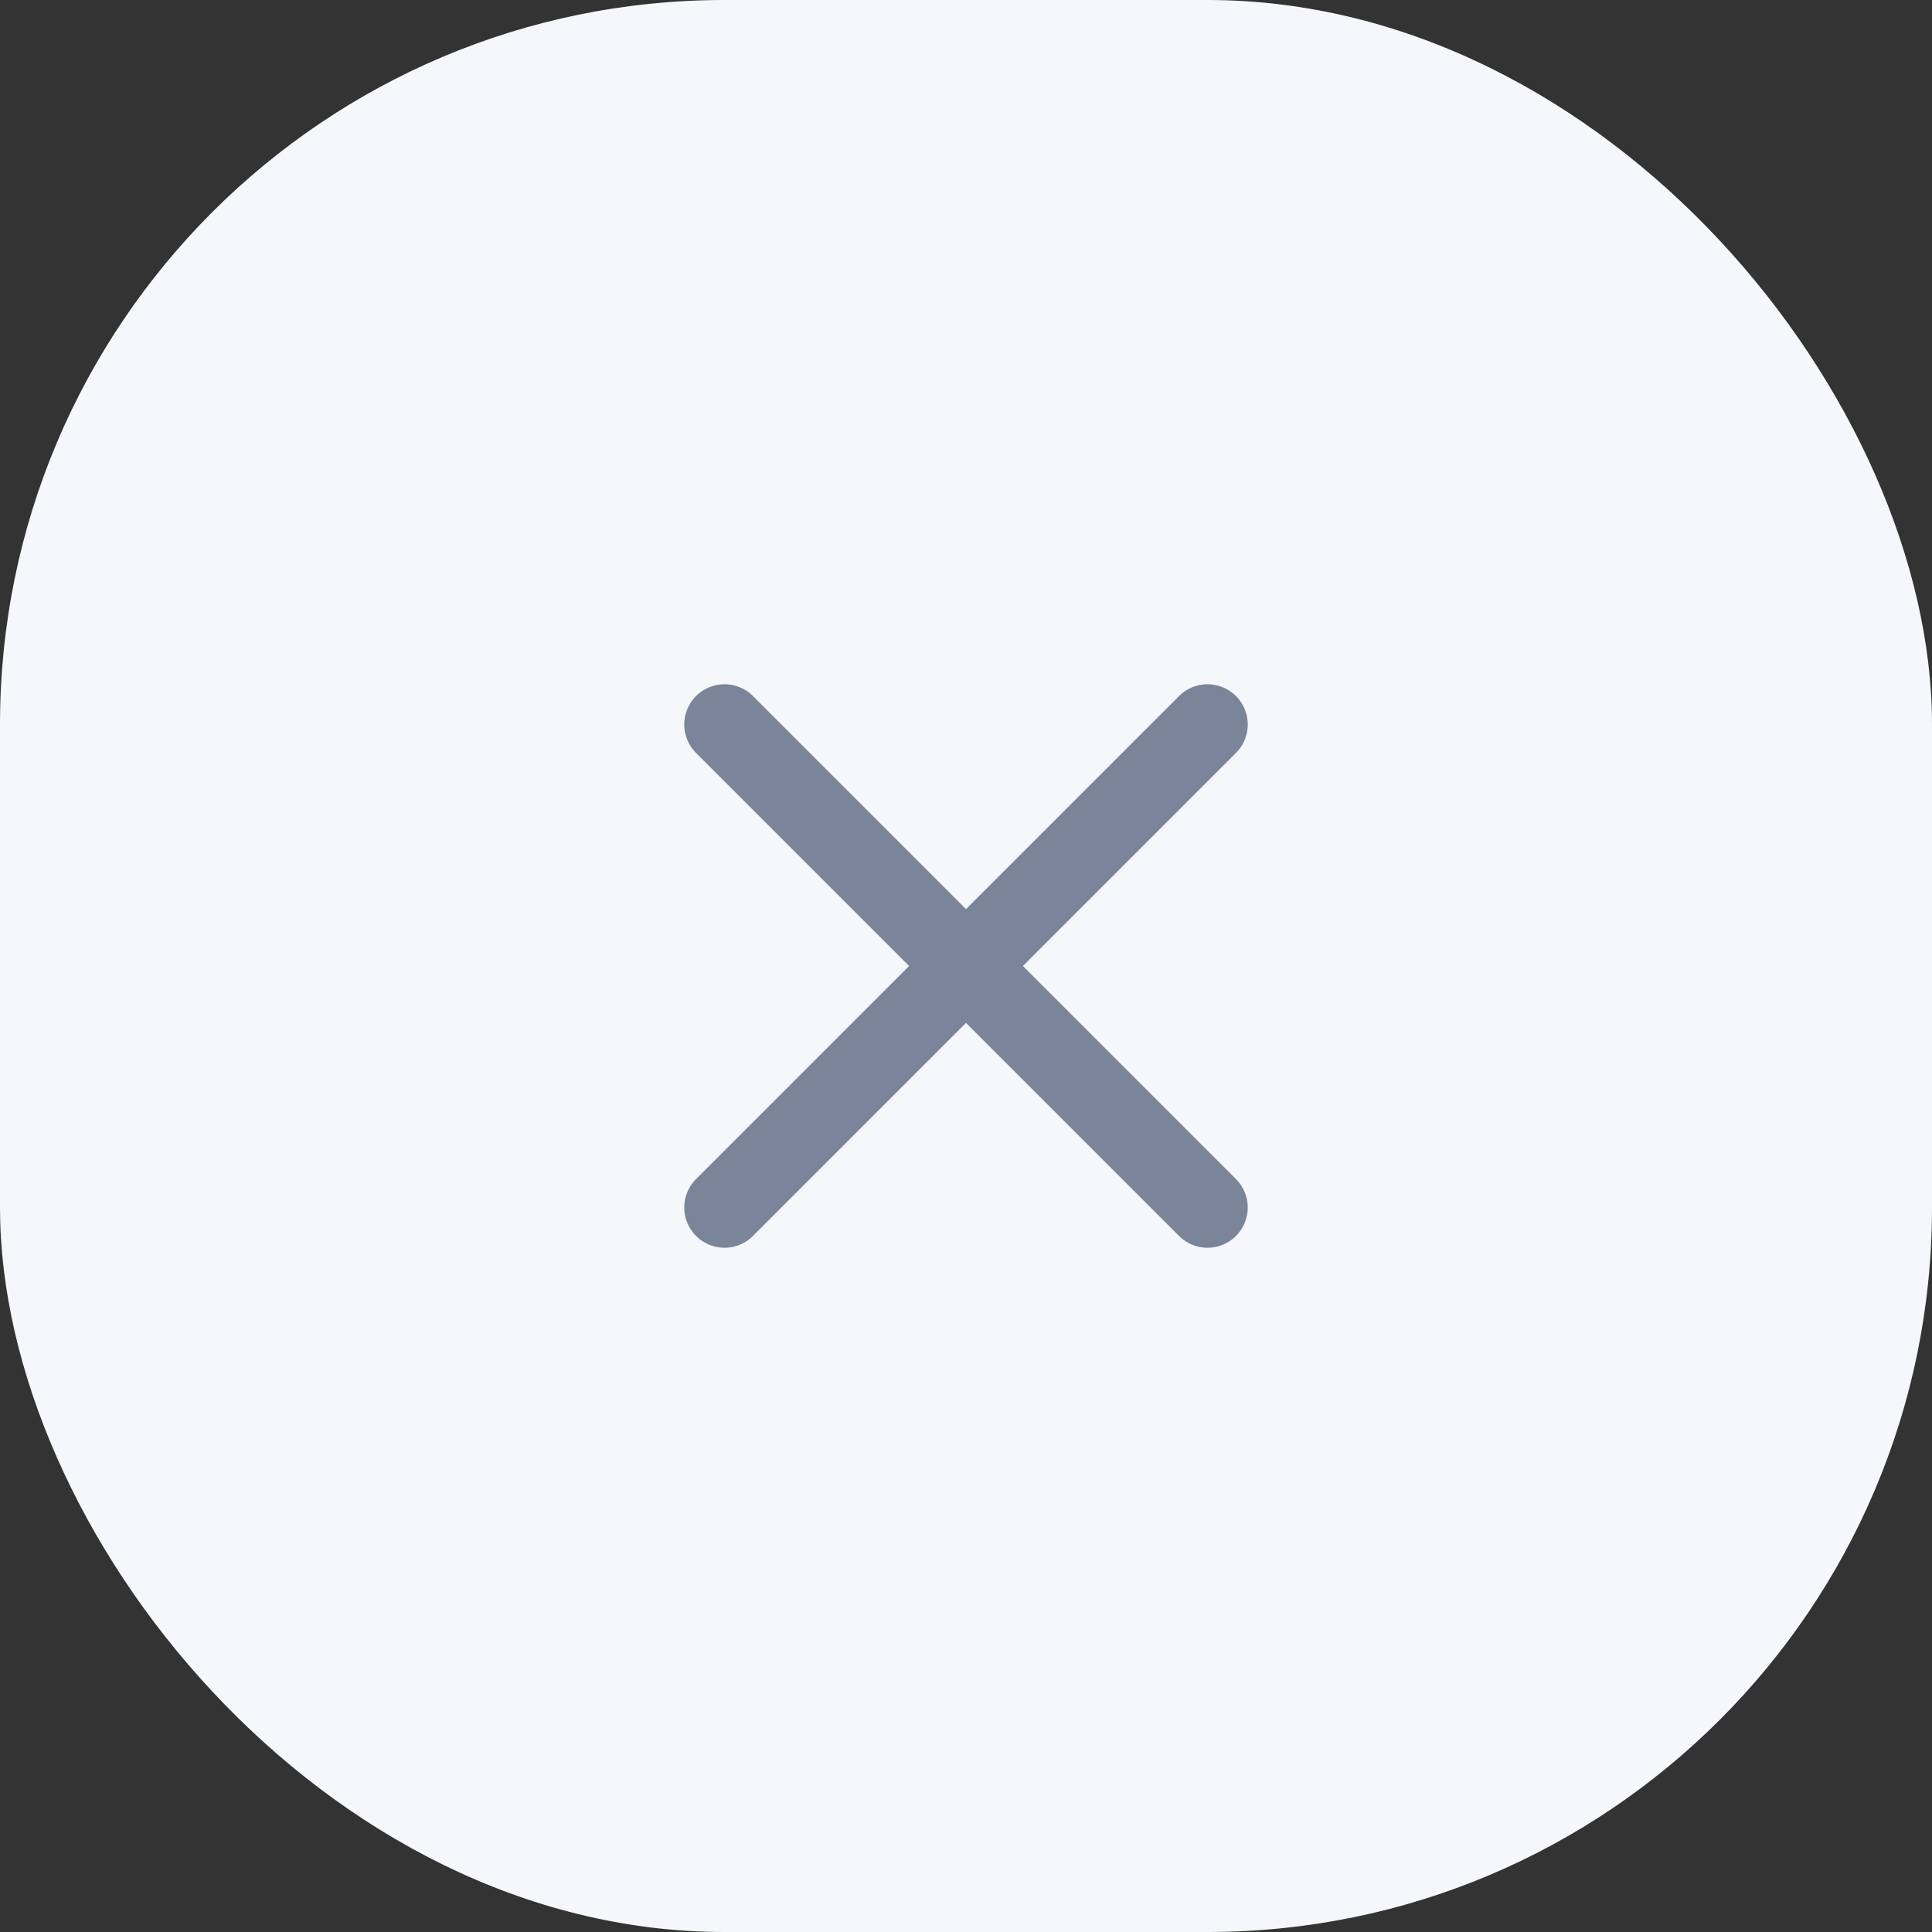 <svg width="48" height="48" viewBox="0 0 48 48" fill="none" xmlns="http://www.w3.org/2000/svg">
<rect x="0" y="0" width="48" height="48" fill="#333333" stroke="none"/>
<rect width="48" height="48" rx="18" fill="#F5F7FA"/>
<path d="M30 18L18 30" stroke="#7A8599" stroke-width="2" stroke-linecap="round" stroke-linejoin="round"/>
<path d="M18 18L30 30" stroke="#7A8599" stroke-width="2" stroke-linecap="round" stroke-linejoin="round"/>
</svg>
